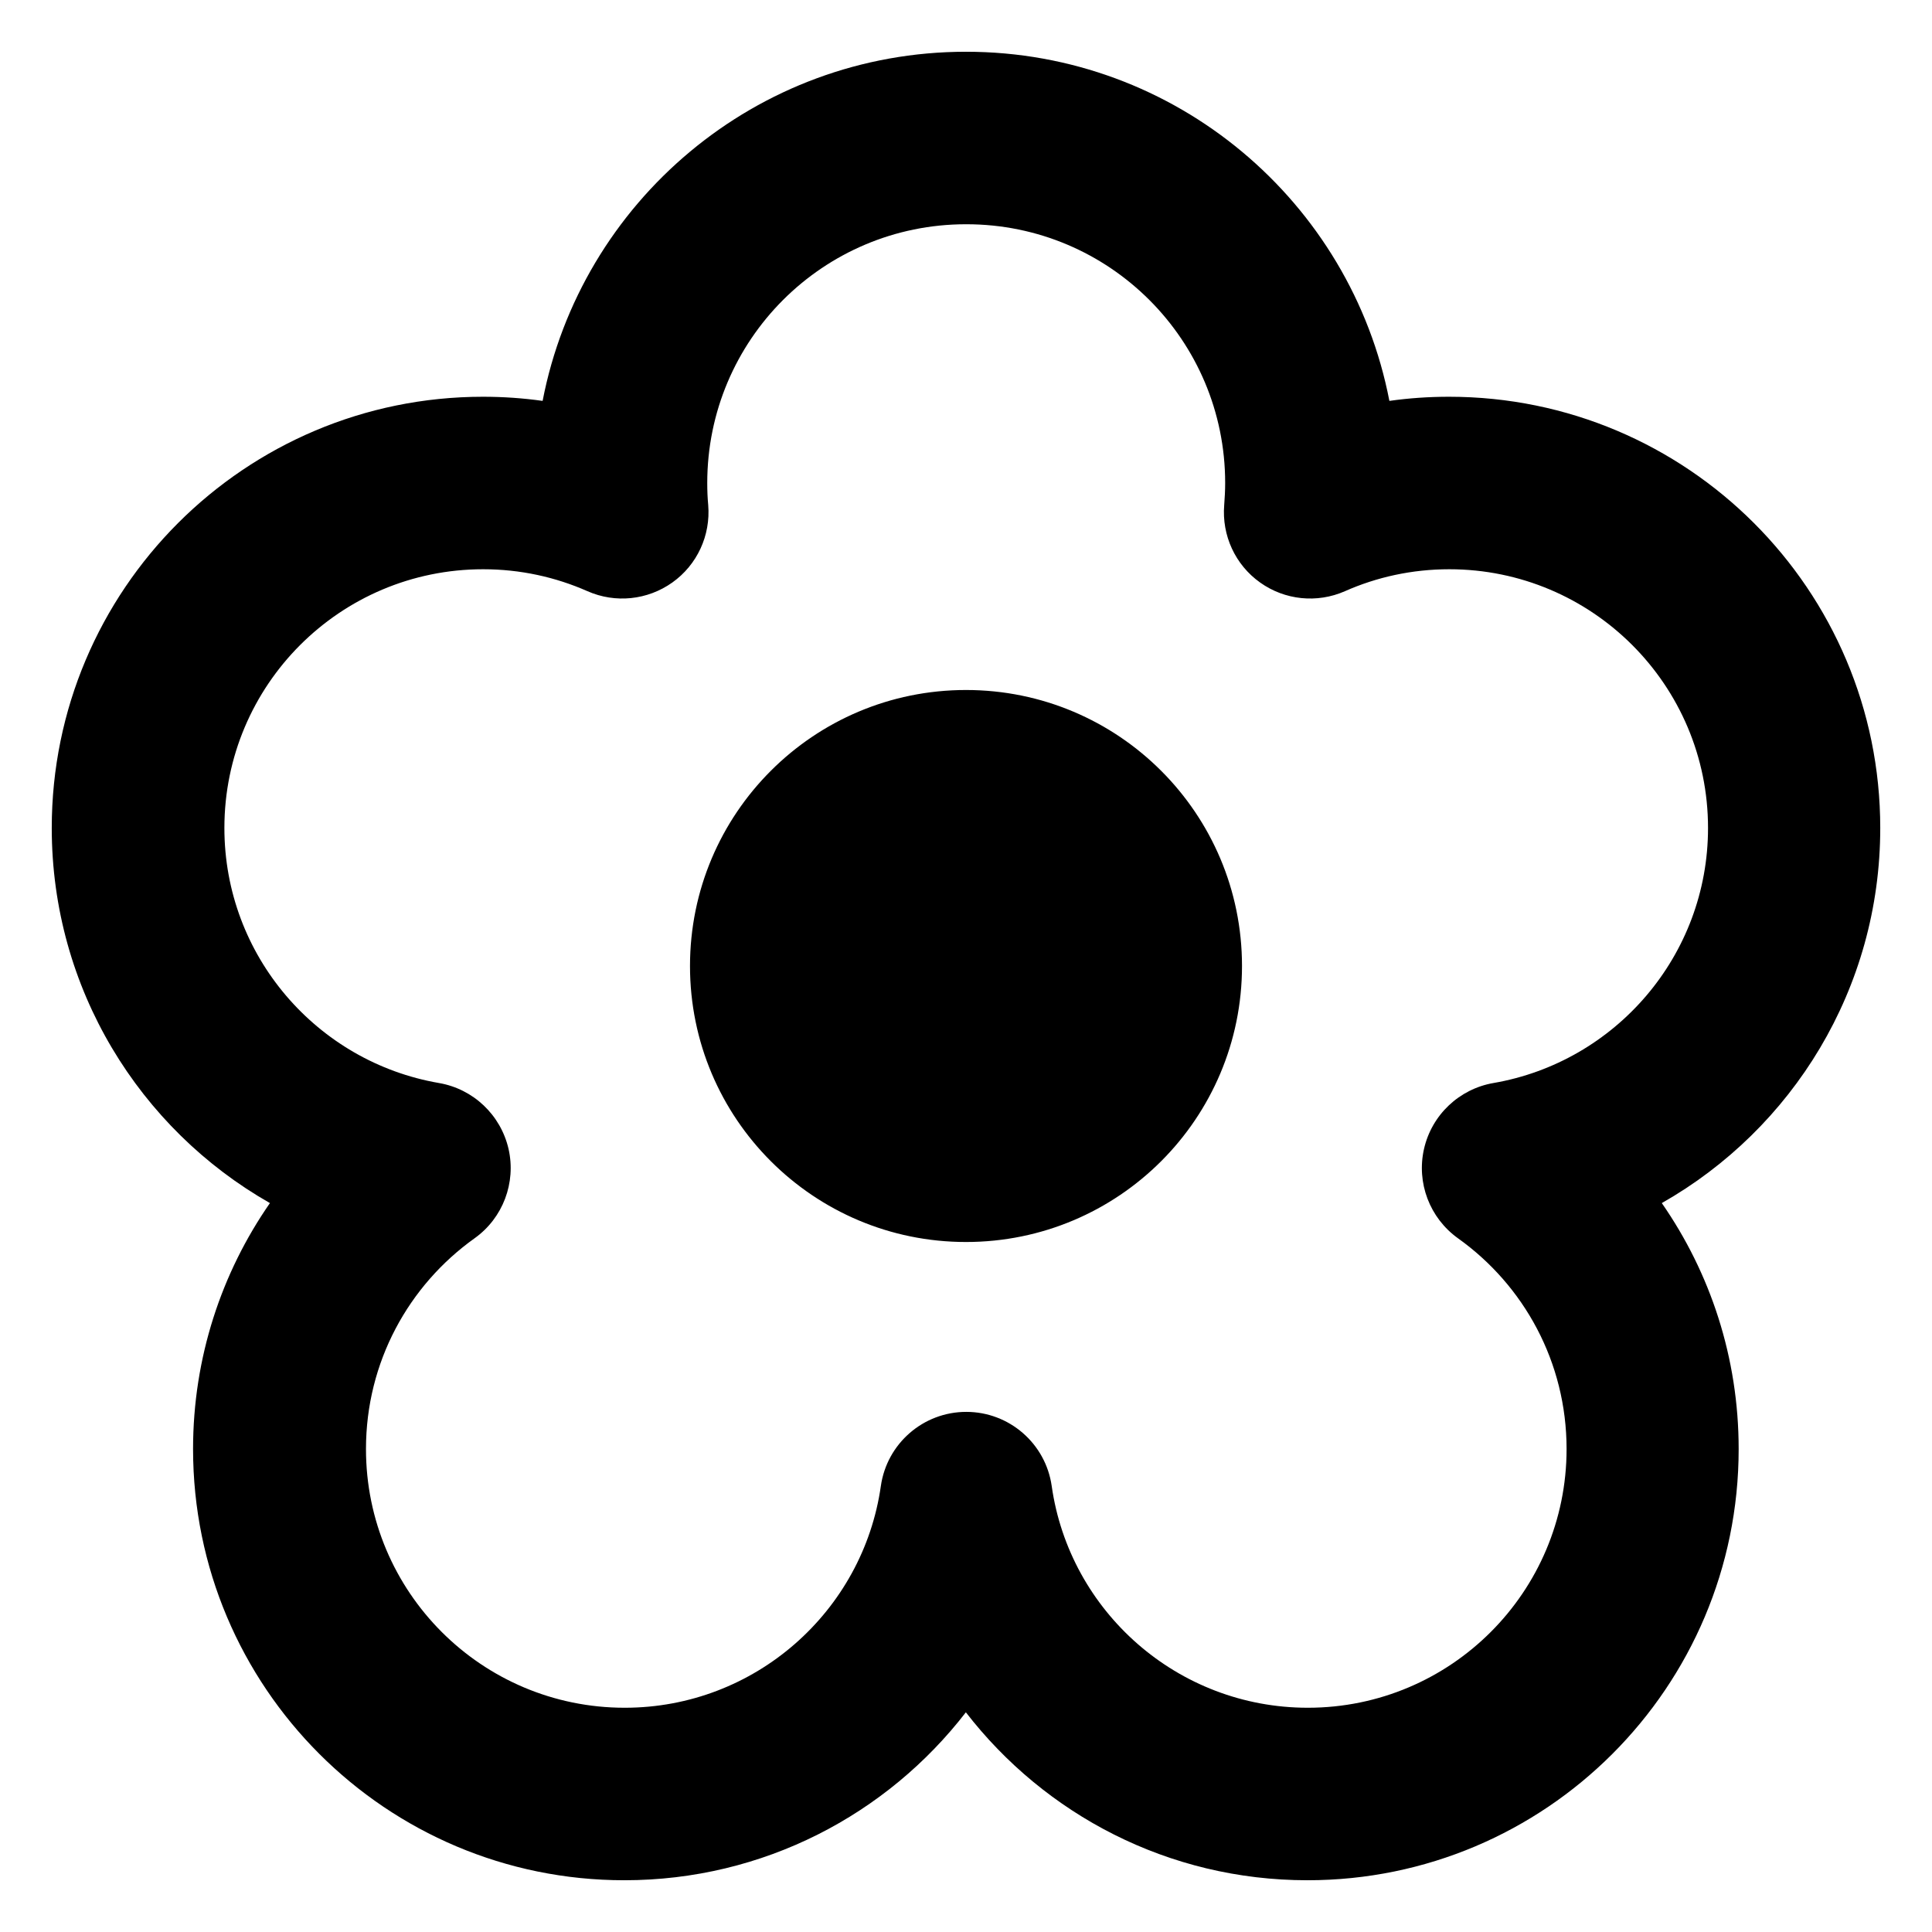 <svg xmlns="http://www.w3.org/2000/svg" fill="none" viewBox="0 0 14 14" id="Flower--Streamline-Core-Remix">
  <desc>
    Flower Streamline Icon: https://streamlinehq.com
  </desc>
  <g id="Free Remix/Nature Ecology/flower--nature-plant-tree-flower-petals-bloom">
    <path id="Union" fill="#000000" fill-rule="evenodd" d="M3.932 2.905C4.21 1.464 5.478 0.375 7 0.375c1.522 0 2.79 1.089 3.068 2.53 0.141 -0.02 0.285 -0.03 0.432 -0.03 1.726 0 3.125 1.399 3.125 3.125 0 1.165 -0.637 2.181 -1.583 2.718 0.351 0.505 0.557 1.119 0.557 1.782 0 1.726 -1.399 3.125 -3.125 3.125 -1.008 0 -1.903 -0.477 -2.475 -1.217 -0.571 0.74 -1.467 1.217 -2.475 1.217 -1.726 0 -3.125 -1.399 -3.125 -3.125 0 -0.662 0.206 -1.277 0.557 -1.782C1.012 8.181 0.375 7.165 0.375 6c0 -1.726 1.399 -3.125 3.125 -3.125 0.146 0 0.29 0.01 0.432 0.03ZM7 1.625c-1.036 0 -1.875 0.839 -1.875 1.875 0 0.054 0.002 0.107 0.007 0.16 0.018 0.22 -0.08 0.433 -0.26 0.561 -0.18 0.128 -0.413 0.152 -0.615 0.063 -0.231 -0.102 -0.486 -0.159 -0.756 -0.159 -1.036 0 -1.875 0.839 -1.875 1.875 0 0.926 0.672 1.696 1.555 1.848 0.249 0.043 0.447 0.231 0.504 0.477 0.056 0.246 -0.041 0.502 -0.246 0.648 -0.478 0.341 -0.787 0.898 -0.787 1.527 0 1.036 0.839 1.875 1.875 1.875 0.944 0 1.727 -0.699 1.856 -1.607 0.044 -0.308 0.308 -0.537 0.619 -0.537 0.311 0 0.575 0.229 0.619 0.537 0.129 0.909 0.912 1.607 1.856 1.607 1.036 0 1.875 -0.84 1.875 -1.875 0 -0.629 -0.309 -1.186 -0.787 -1.527 -0.205 -0.147 -0.302 -0.402 -0.246 -0.648 0.056 -0.246 0.255 -0.434 0.503 -0.477 0.883 -0.152 1.555 -0.922 1.555 -1.848 0 -1.036 -0.84 -1.875 -1.875 -1.875 -0.27 0 -0.526 0.057 -0.756 0.159 -0.202 0.089 -0.436 0.065 -0.615 -0.063 -0.18 -0.128 -0.278 -0.341 -0.26 -0.561 0.004 -0.052 0.007 -0.106 0.007 -0.16 0 -1.036 -0.839 -1.875 -1.875 -1.875ZM7 5c-1.105 0 -2 0.895 -2 2s0.895 2 2 2 2 -0.895 2 -2 -0.895 -2 -2 -2Z" clip-rule="evenodd" stroke-width="1"></path>
  </g>
</svg>